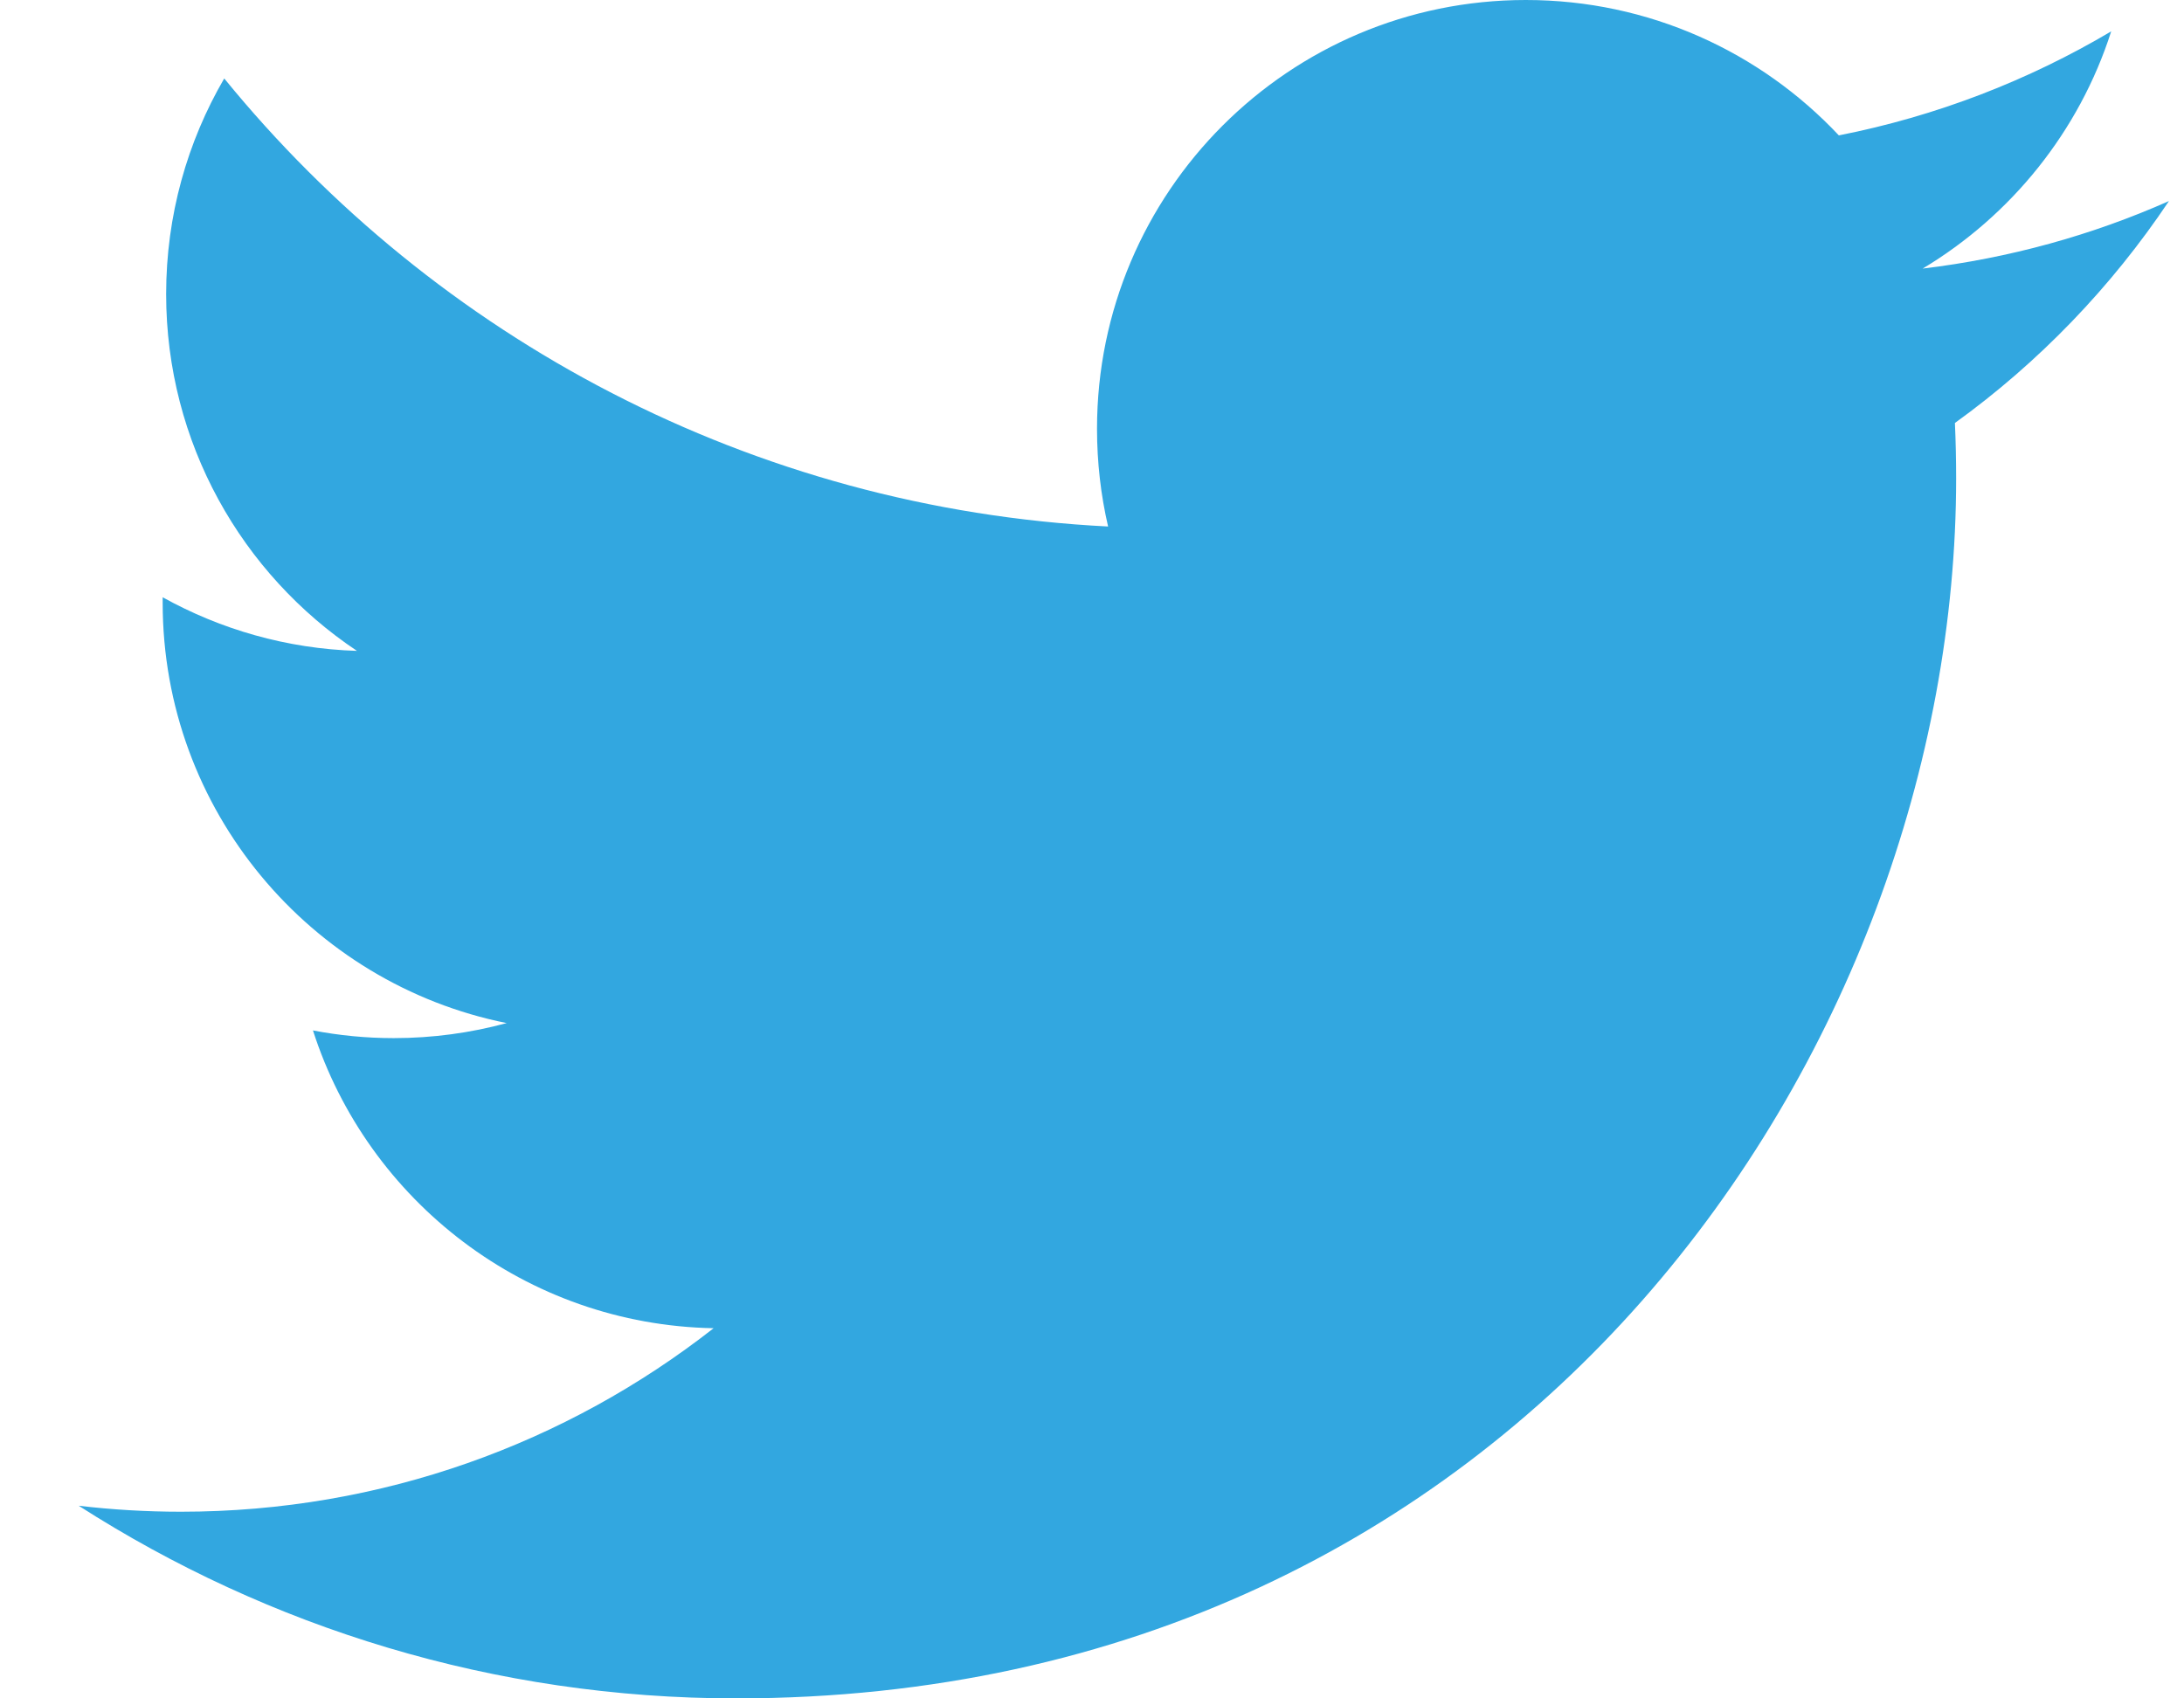 
<svg width="27px" height="21px" viewBox="85 3 27 21" version="1.1" xmlns="http://www.w3.org/2000/svg" xmlns:xlink="http://www.w3.org/1999/xlink">
    <!-- Generator: Sketch 40.3 (33839) - http://www.bohemiancoding.com/sketch -->
    <desc>Created with Sketch.</desc>
    <defs></defs>
    <path d="M111.814,5.486 C110.863,5.908 109.841,6.192 108.769,6.321 C109.863,5.665 110.704,4.626 111.1,3.388 C110.075,3.995 108.941,4.436 107.733,4.674 C106.766,3.644 105.388,3 103.863,3 C100.936,3 98.562,5.374 98.562,8.301 C98.562,8.717 98.609,9.122 98.699,9.51 C94.293,9.288 90.387,7.178 87.772,3.97 C87.316,4.753 87.054,5.664 87.054,6.636 C87.054,8.475 87.99,10.098 89.413,11.048 C88.543,11.021 87.726,10.782 87.011,10.385 C87.011,10.407 87.011,10.429 87.011,10.452 C87.011,13.02 88.838,15.163 91.264,15.65 C90.819,15.771 90.35,15.836 89.867,15.836 C89.525,15.836 89.193,15.803 88.869,15.741 C89.544,17.847 91.502,19.38 93.822,19.423 C92.007,20.845 89.721,21.692 87.237,21.692 C86.81,21.692 86.388,21.667 85.973,21.618 C88.319,23.122 91.106,24 94.1,24 C103.851,24 109.183,15.922 109.183,8.916 C109.183,8.686 109.178,8.458 109.168,8.23 C110.204,7.483 111.103,6.549 111.814,5.486 L111.814,5.486 Z" id="Shape-5" stroke="none" fill="#32A7E0" fill-rule="evenodd"></path>
</svg>